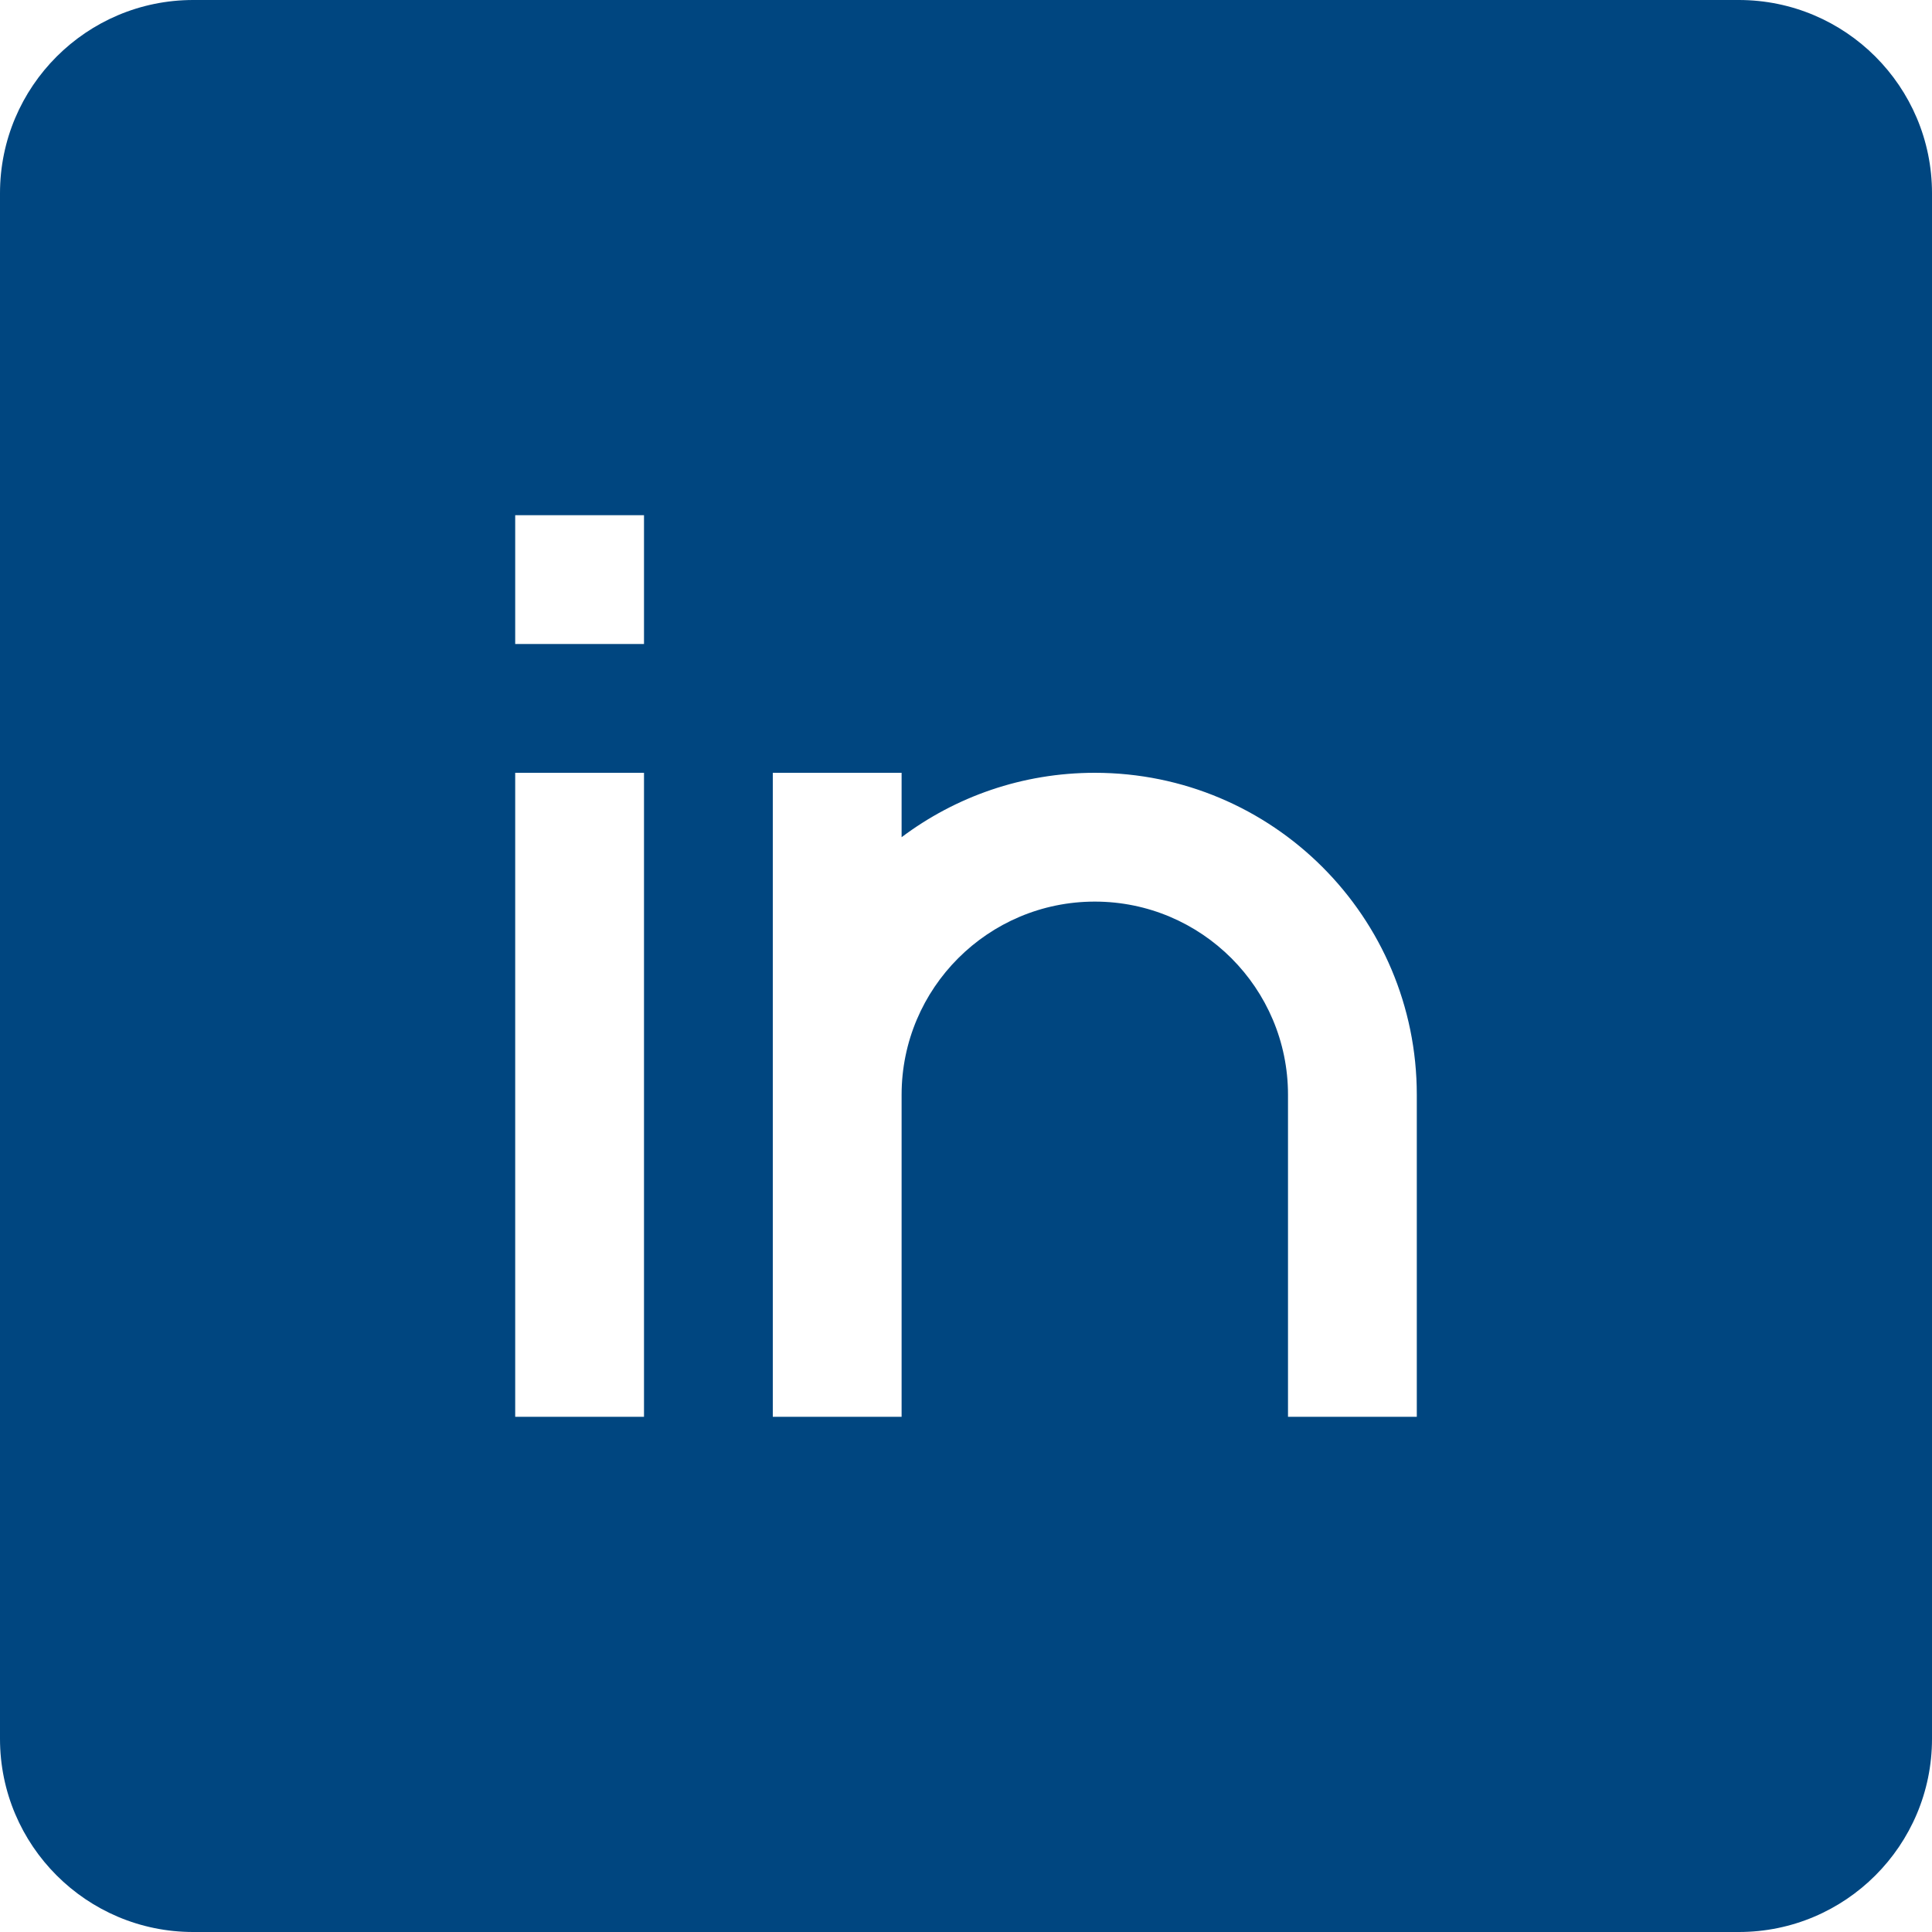 <svg width="15" height="15" viewBox="0 0 15 15" fill="none" xmlns="http://www.w3.org/2000/svg">
<path fill-rule="evenodd" clip-rule="evenodd" d="M0 1.5C0 0.672 0.672 0 1.5 0H13.5C14.328 0 15 0.672 15 1.5V13.5C15 14.328 14.328 15 13.5 15H1.5C0.672 15 0 14.328 0 13.5V1.5ZM5 5H4V4H5V5ZM4 11V6H5V11H4ZM8.5 7C7.672 7 7 7.672 7 8.5V11H6V6H7V6.5C7.418 6.186 7.937 6 8.5 6C9.881 6 11 7.119 11 8.5V11H10V8.5C10 7.672 9.328 7 8.5 7Z" fill="#004680"/>
</svg>
